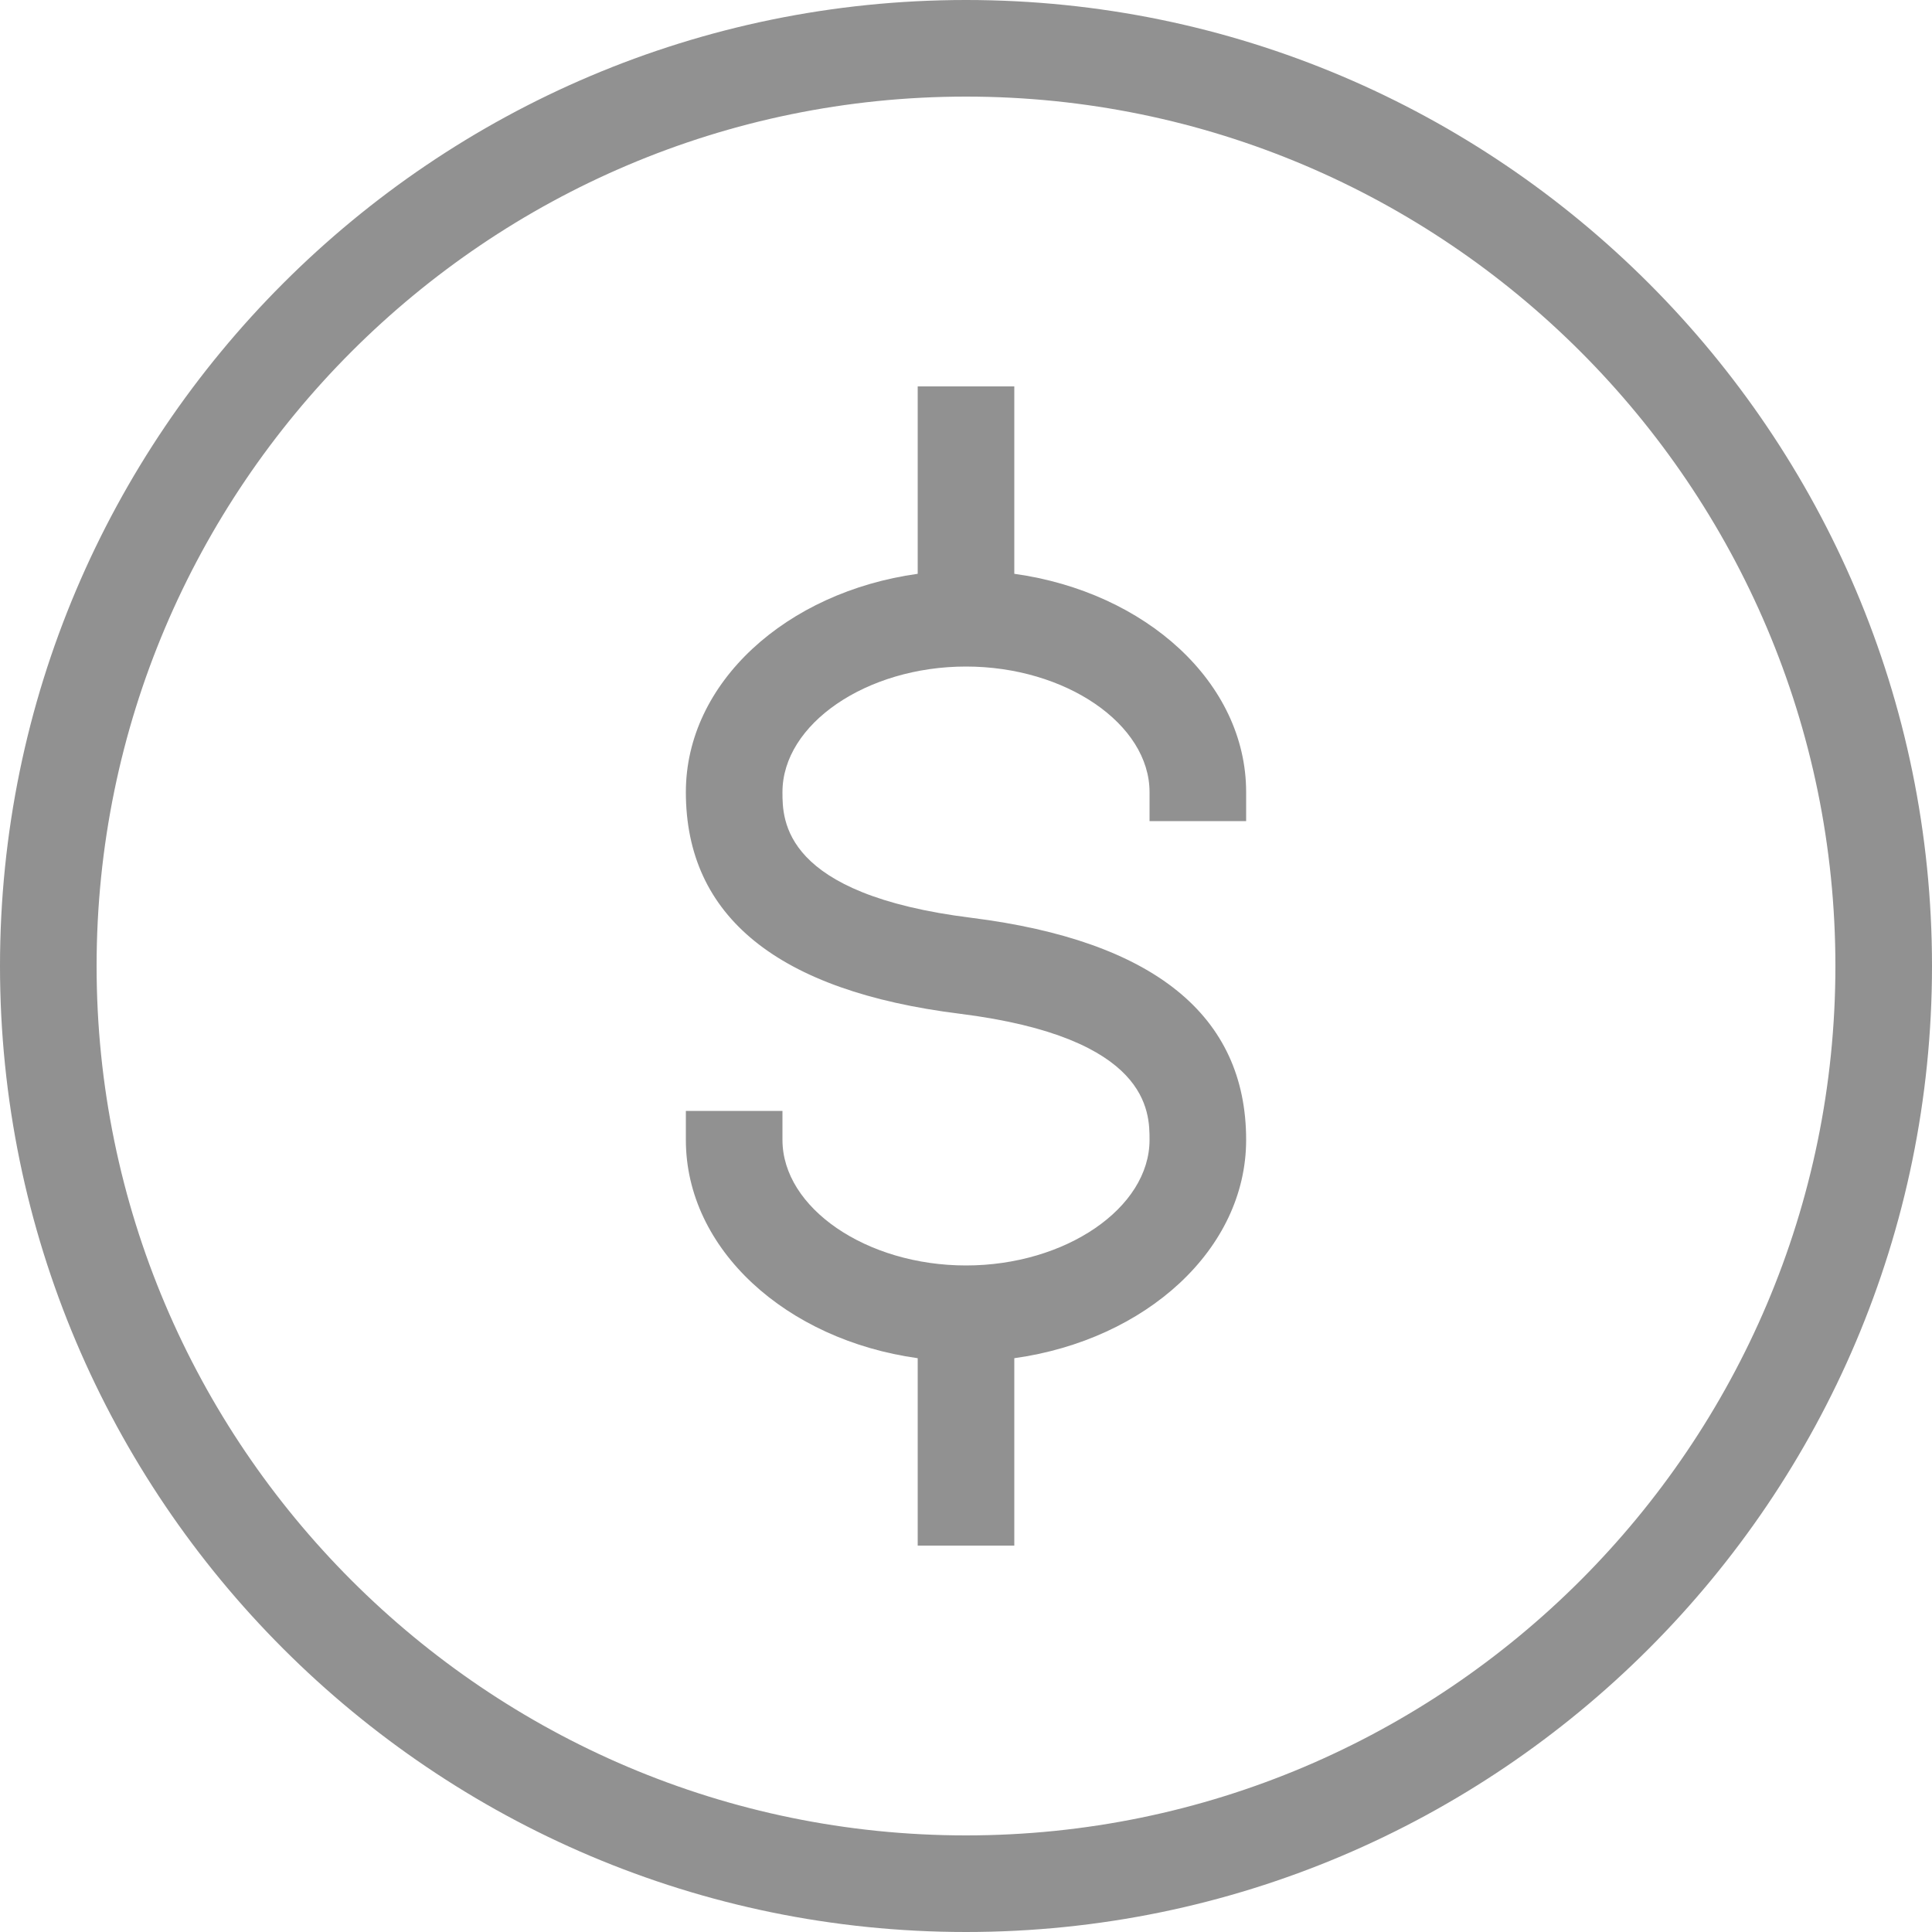 <?xml version="1.0" encoding="UTF-8"?>
<svg width="24px" height="24px" viewBox="0 0 24 24" version="1.1" xmlns="http://www.w3.org/2000/svg" xmlns:xlink="http://www.w3.org/1999/xlink">
    <!-- Generator: Sketch 54.1 (76490) - https://sketchapp.com -->
    <title>Artboard</title>
    <desc>Created with Sketch.</desc>
    <g id="Artboard" stroke="none" stroke-width="1" fill="none" fill-rule="evenodd">
        <g id="bofa_icon_accounts2_blk" fill="#919191">
            <path d="M12,24 C5.383,24 0,18.617 0,12 C0,5.383 5.383,0 12,0 C18.617,0 24,5.383 24,12 C24,18.617 18.617,24 12,24 M12,1.2 C6.046,1.2 1.2,6.046 1.2,12 C1.2,17.954 6.046,22.8 12,22.8 C17.954,22.8 22.8,17.954 22.8,12 C22.8,6.046 17.954,1.2 12,1.2" id="Fill-1"></path>
            <path d="M12.6,19.2 L11.4,19.2 L11.4,16.872 C9.767,16.645 8.52,15.52 8.52,14.16 L8.52,13.8 L9.72,13.8 L9.72,14.16 C9.72,15.006 10.764,15.72 12,15.72 C13.236,15.72 14.28,15.006 14.28,14.16 C14.28,13.812 14.28,12.889 11.922,12.593 C9.665,12.312 8.52,11.387 8.52,9.84 C8.52,8.48 9.767,7.355 11.4,7.128 L11.4,4.8 L12.6,4.8 L12.6,7.128 C14.233,7.355 15.48,8.48 15.48,9.84 L15.48,10.2 L14.28,10.2 L14.28,9.84 C14.28,8.994 13.236,8.28 12,8.28 C10.764,8.28 9.72,8.994 9.72,9.84 C9.72,10.188 9.72,11.11 12.072,11.402 C14.333,11.687 15.48,12.614 15.48,14.16 C15.48,15.52 14.233,16.645 12.6,16.872 L12.6,19.2" id="Fill-2"></path>
        </g>
    </g>
</svg>